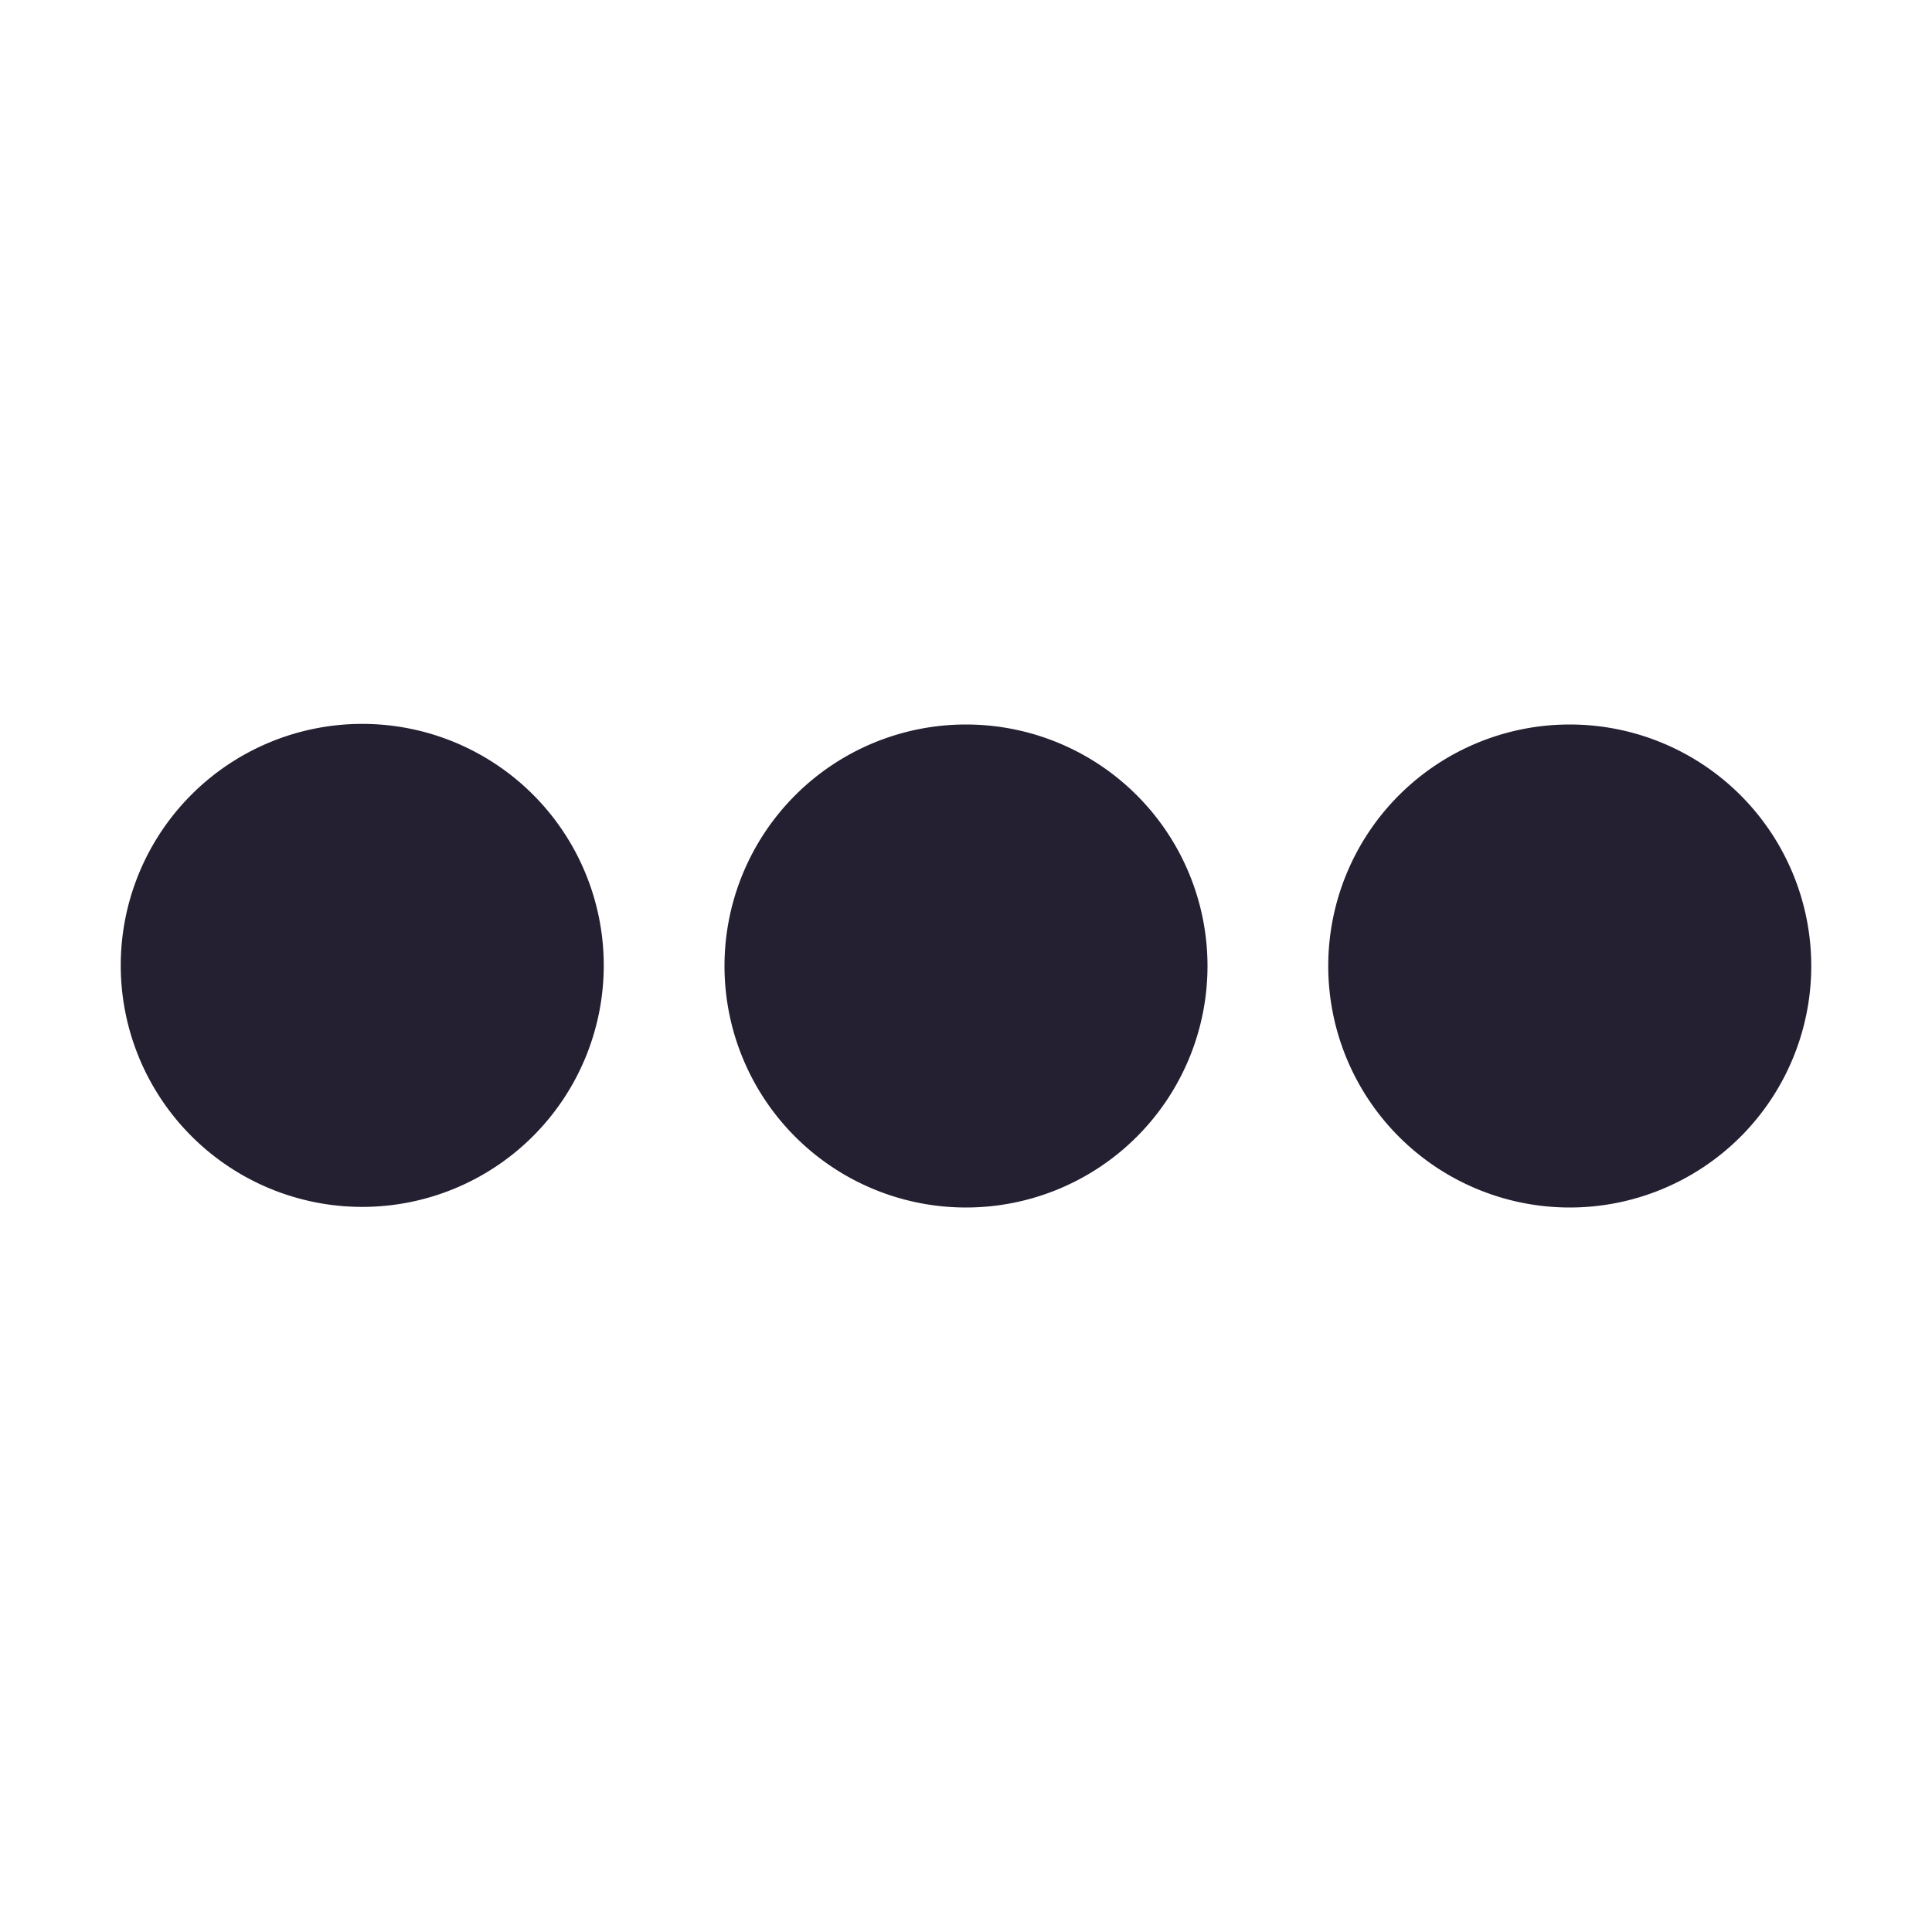 <svg xmlns="http://www.w3.org/2000/svg" width="16" height="16" version="1.1">
 <title id="title9167">
  Gnome Symbolic Icon Theme
 </title>
 <g id="layer9" transform="translate(-201,-317)">
  <path d="m 29,209 a 1,1 0 1 1 -2,0 1,1 0 1 1 2,0 z" transform="matrix(2,0,0,2,148,-93.005)" style="fill:#241f31"/>
  <path d="m 29,209 a 1,1 0 1 1 -2,0 1,1 0 1 1 2,0 z" transform="matrix(2,0,0,2,153,-93)" style="fill:#241f31"/>
  <path d="m 29,209 a 1,1 0 1 1 -2,0 1,1 0 1 1 2,0 z" transform="matrix(2,0,0,2,158,-93)" style="fill:#241f31"/>
 </g>
</svg>
